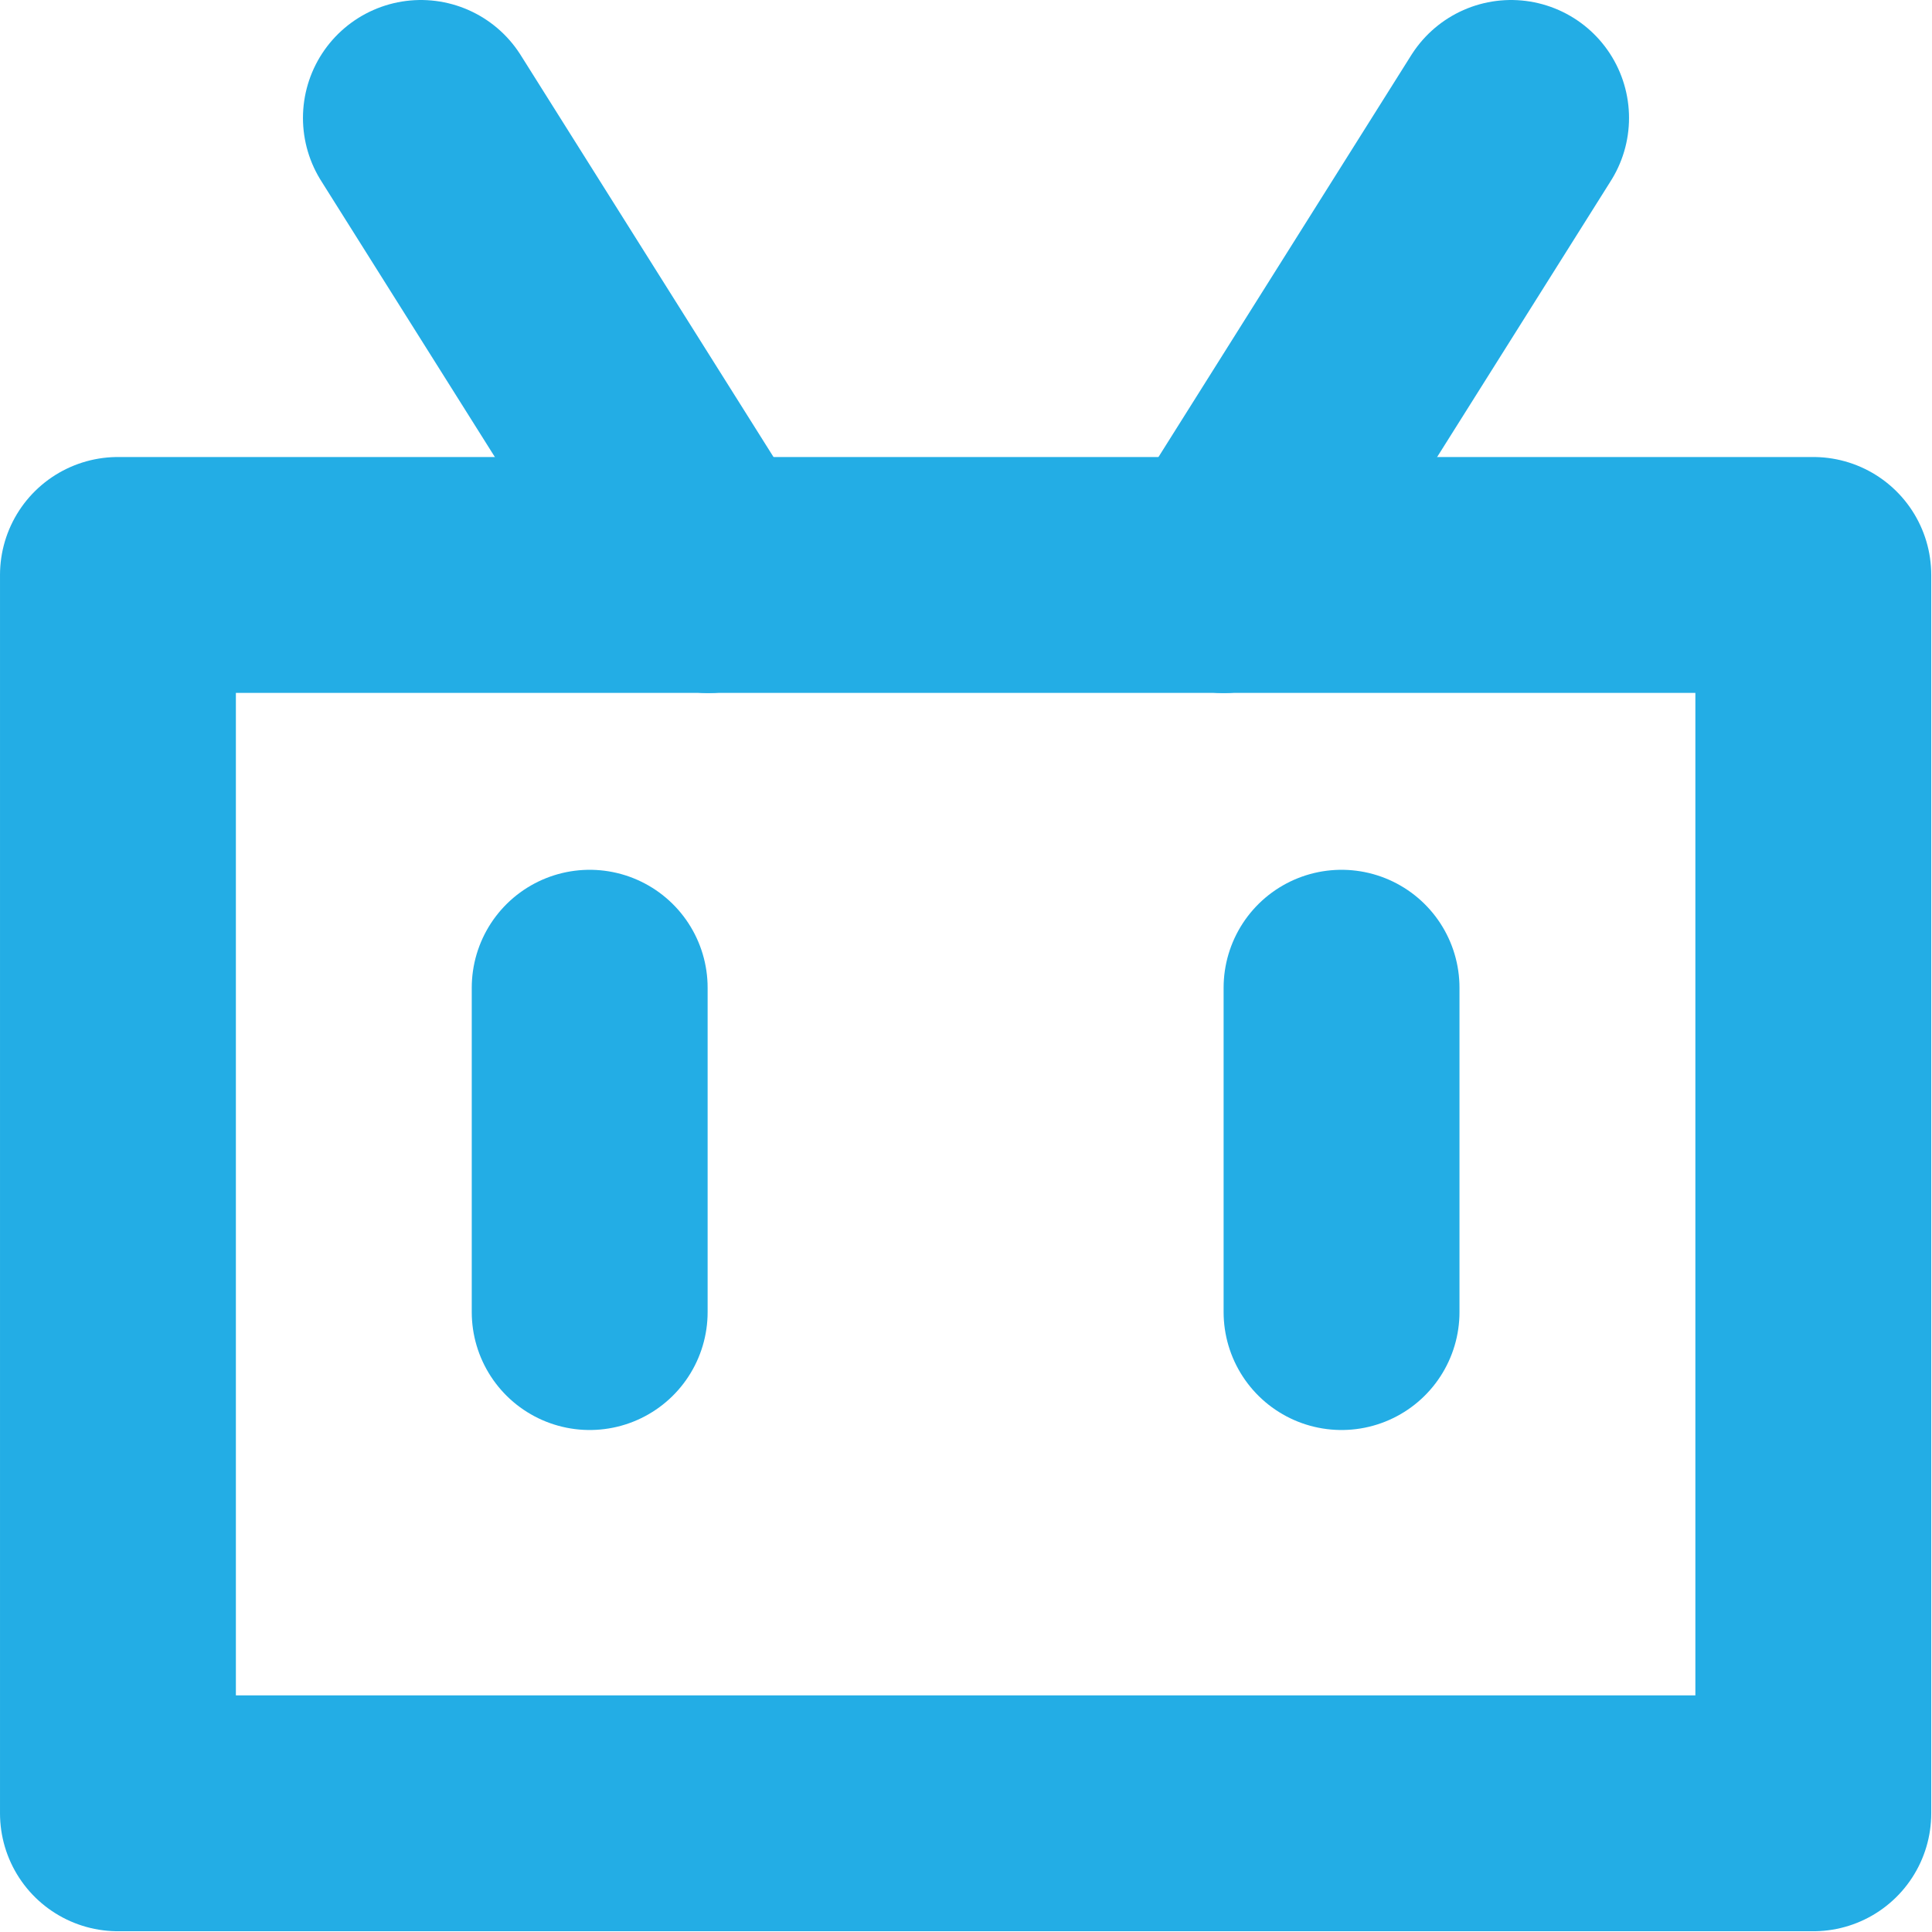 <?xml version="1.0" encoding="UTF-8" standalone="no"?>
<svg xmlns="http://www.w3.org/2000/svg" version="1.0" width="46.232mm" height="46.232mm">
  <path
     style="fill:none;stroke:#23ade5;stroke-width:21.333px;stroke-linecap:round;stroke-linejoin:round;"
     d="  M 64.067,52   L 110.667,52  " />
  <path
     style="fill:none;stroke:#23ade5;stroke-width:21.333px;stroke-linecap:round;stroke-linejoin:round;"
     d="  M 136.667,10.667   L 110.667,52  " />
  <path
     style="fill:none;stroke:#23ade5;stroke-width:21.333px;stroke-linecap:round;stroke-linejoin:round;"
     d="  M 38.067,10.667   L 64.067,52  " />
  <path
     style="fill:none;stroke:#23ade5;stroke-width:21.333px;stroke-linecap:round;stroke-linejoin:round;"
     d="  M 121.333,118.667   L 121.333,89.333  " />
  <path
     style="fill:none;stroke:#23ade5;stroke-width:21.333px;stroke-linecap:round;stroke-linejoin:round;"
     d="  M 53.333,118.667   L 53.333,89.333  " />
  <path
     style="fill:none;stroke:#23ade5;stroke-width:21.333px;stroke-linecap:round;stroke-linejoin:round;"
     d="  M 64.067,52   L 10.667,52   L 10.667,164   L 164,164   L 164,52   L 110.667,52  " />
</svg>